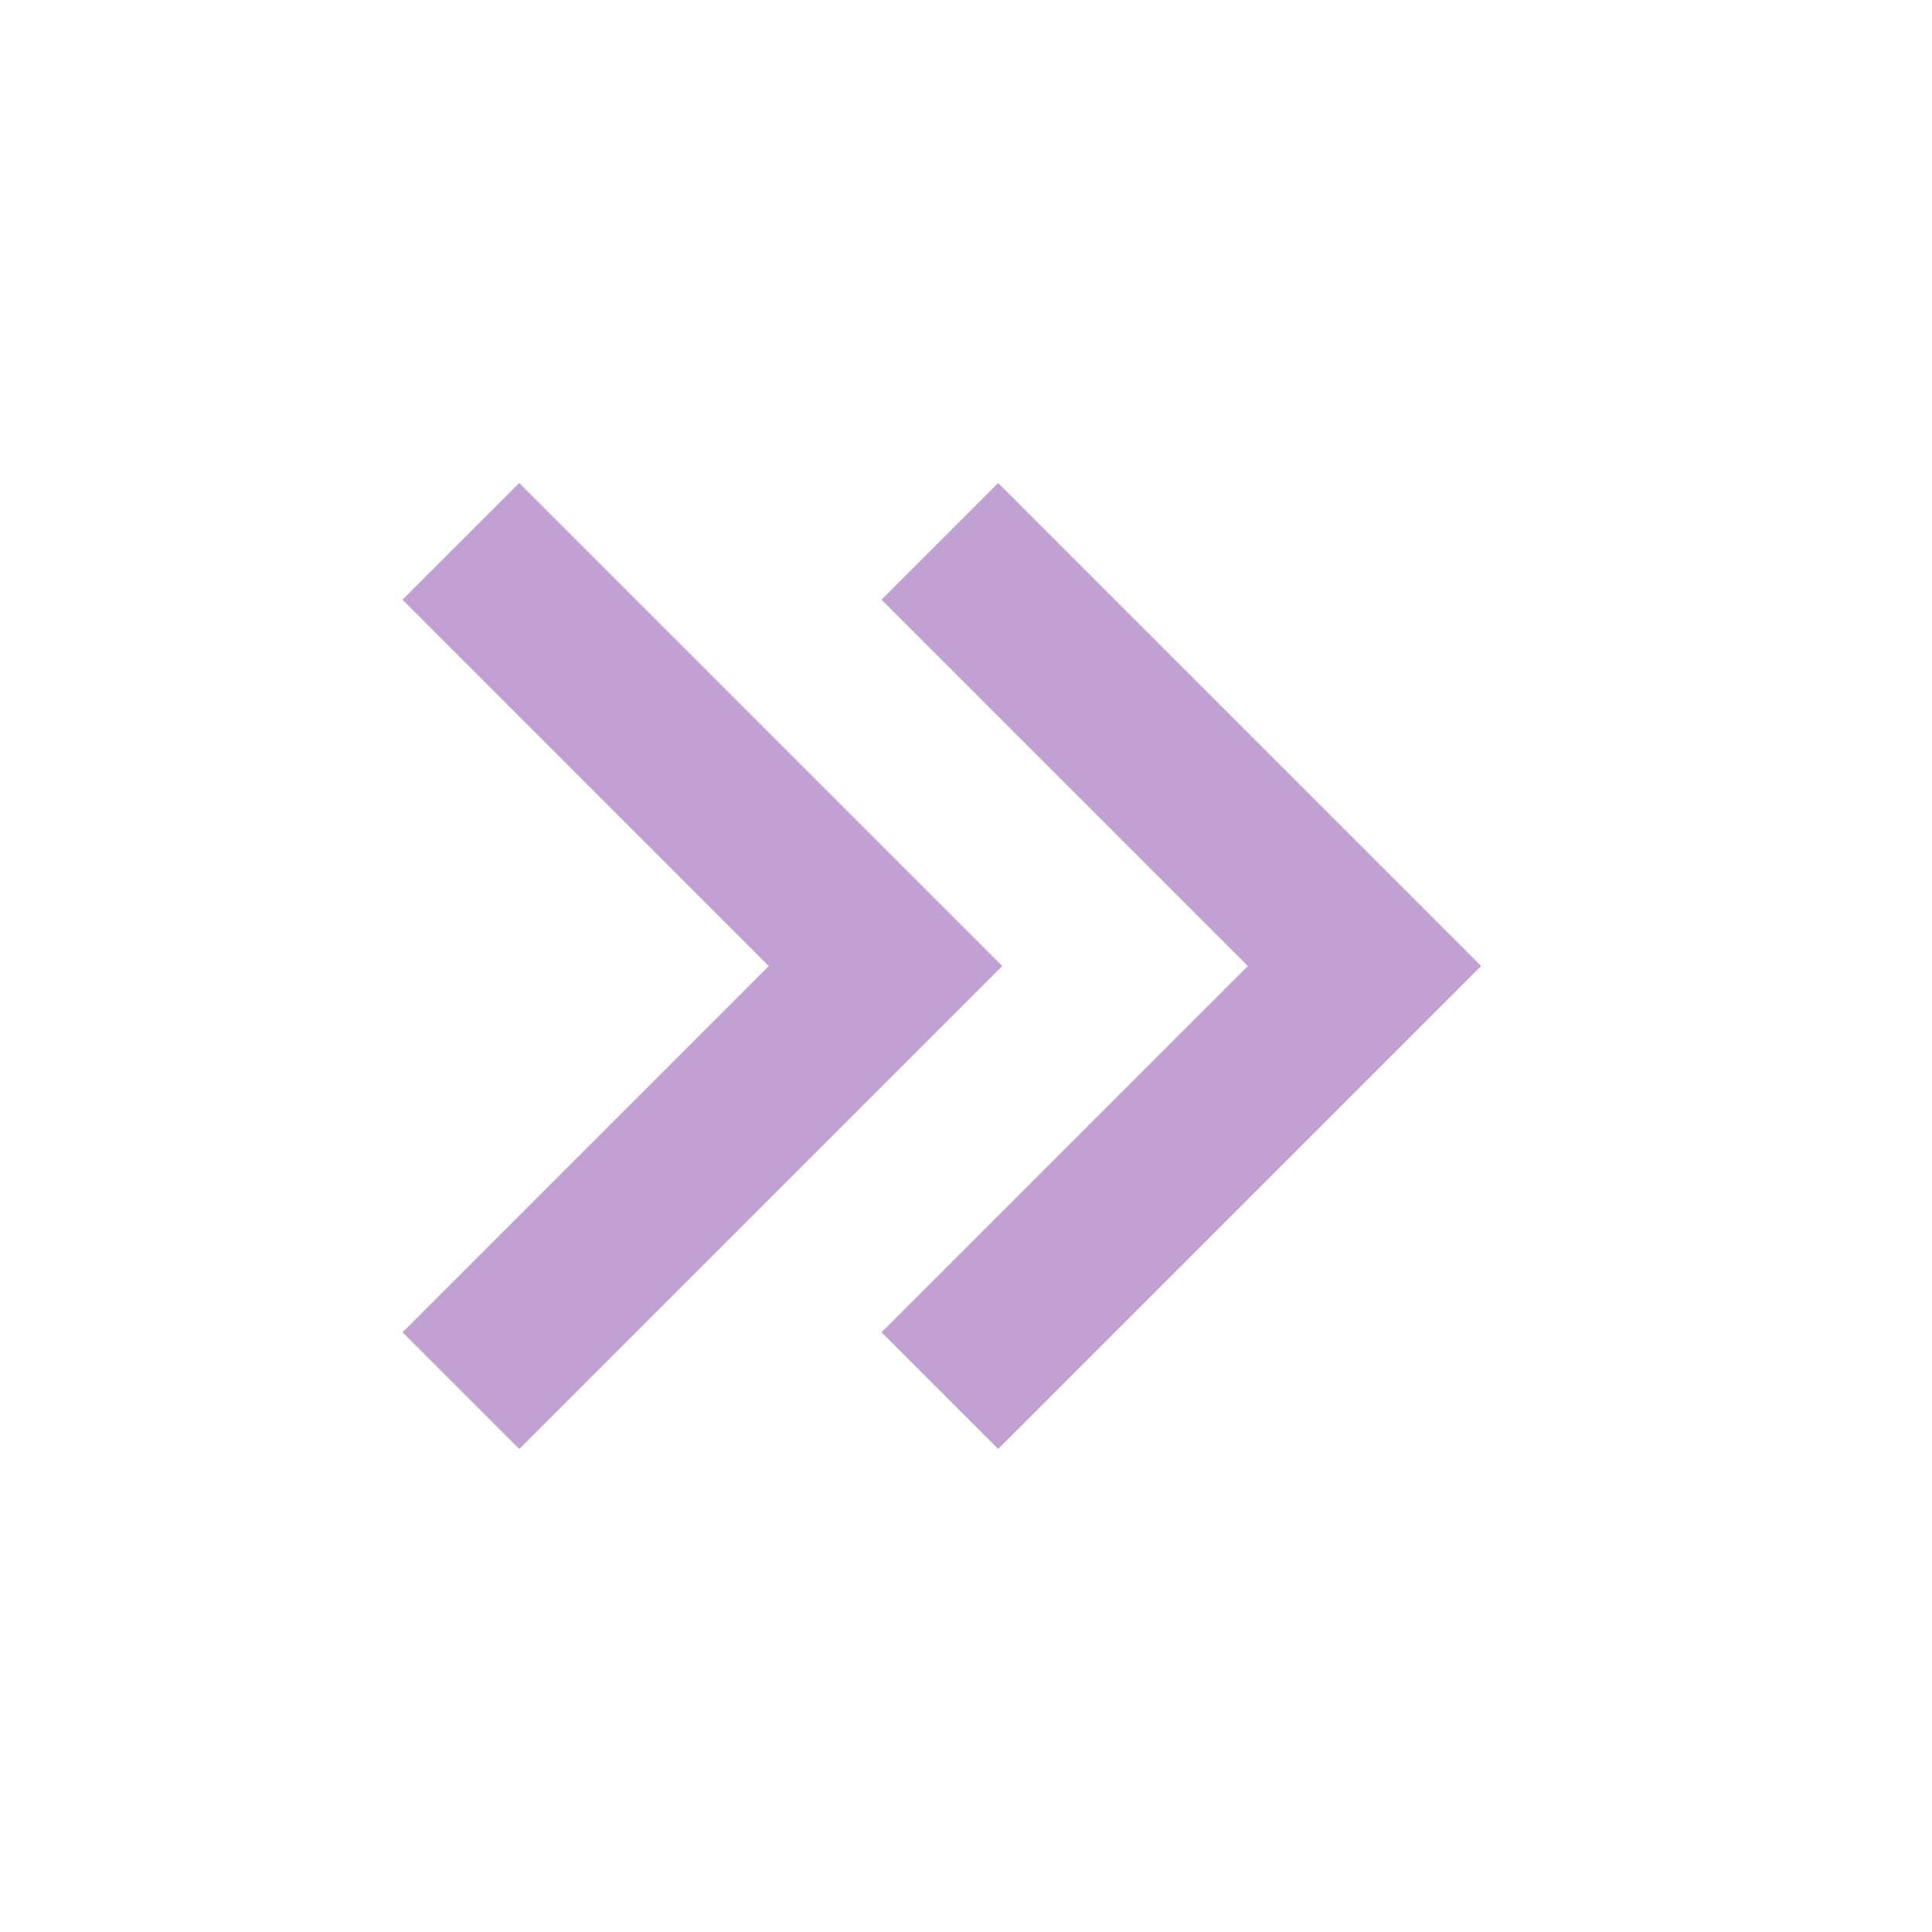 <svg xmlns="http://www.w3.org/2000/svg" height="20" width="20"><path d="M5.375 15 4.167 13.792 7.958 10 4.167 6.208 5.375 5 10.375 10ZM10.333 15 9.125 13.792 12.917 10 9.125 6.208 10.333 5 15.333 10Z" fill='#c1a1d2'/></svg>